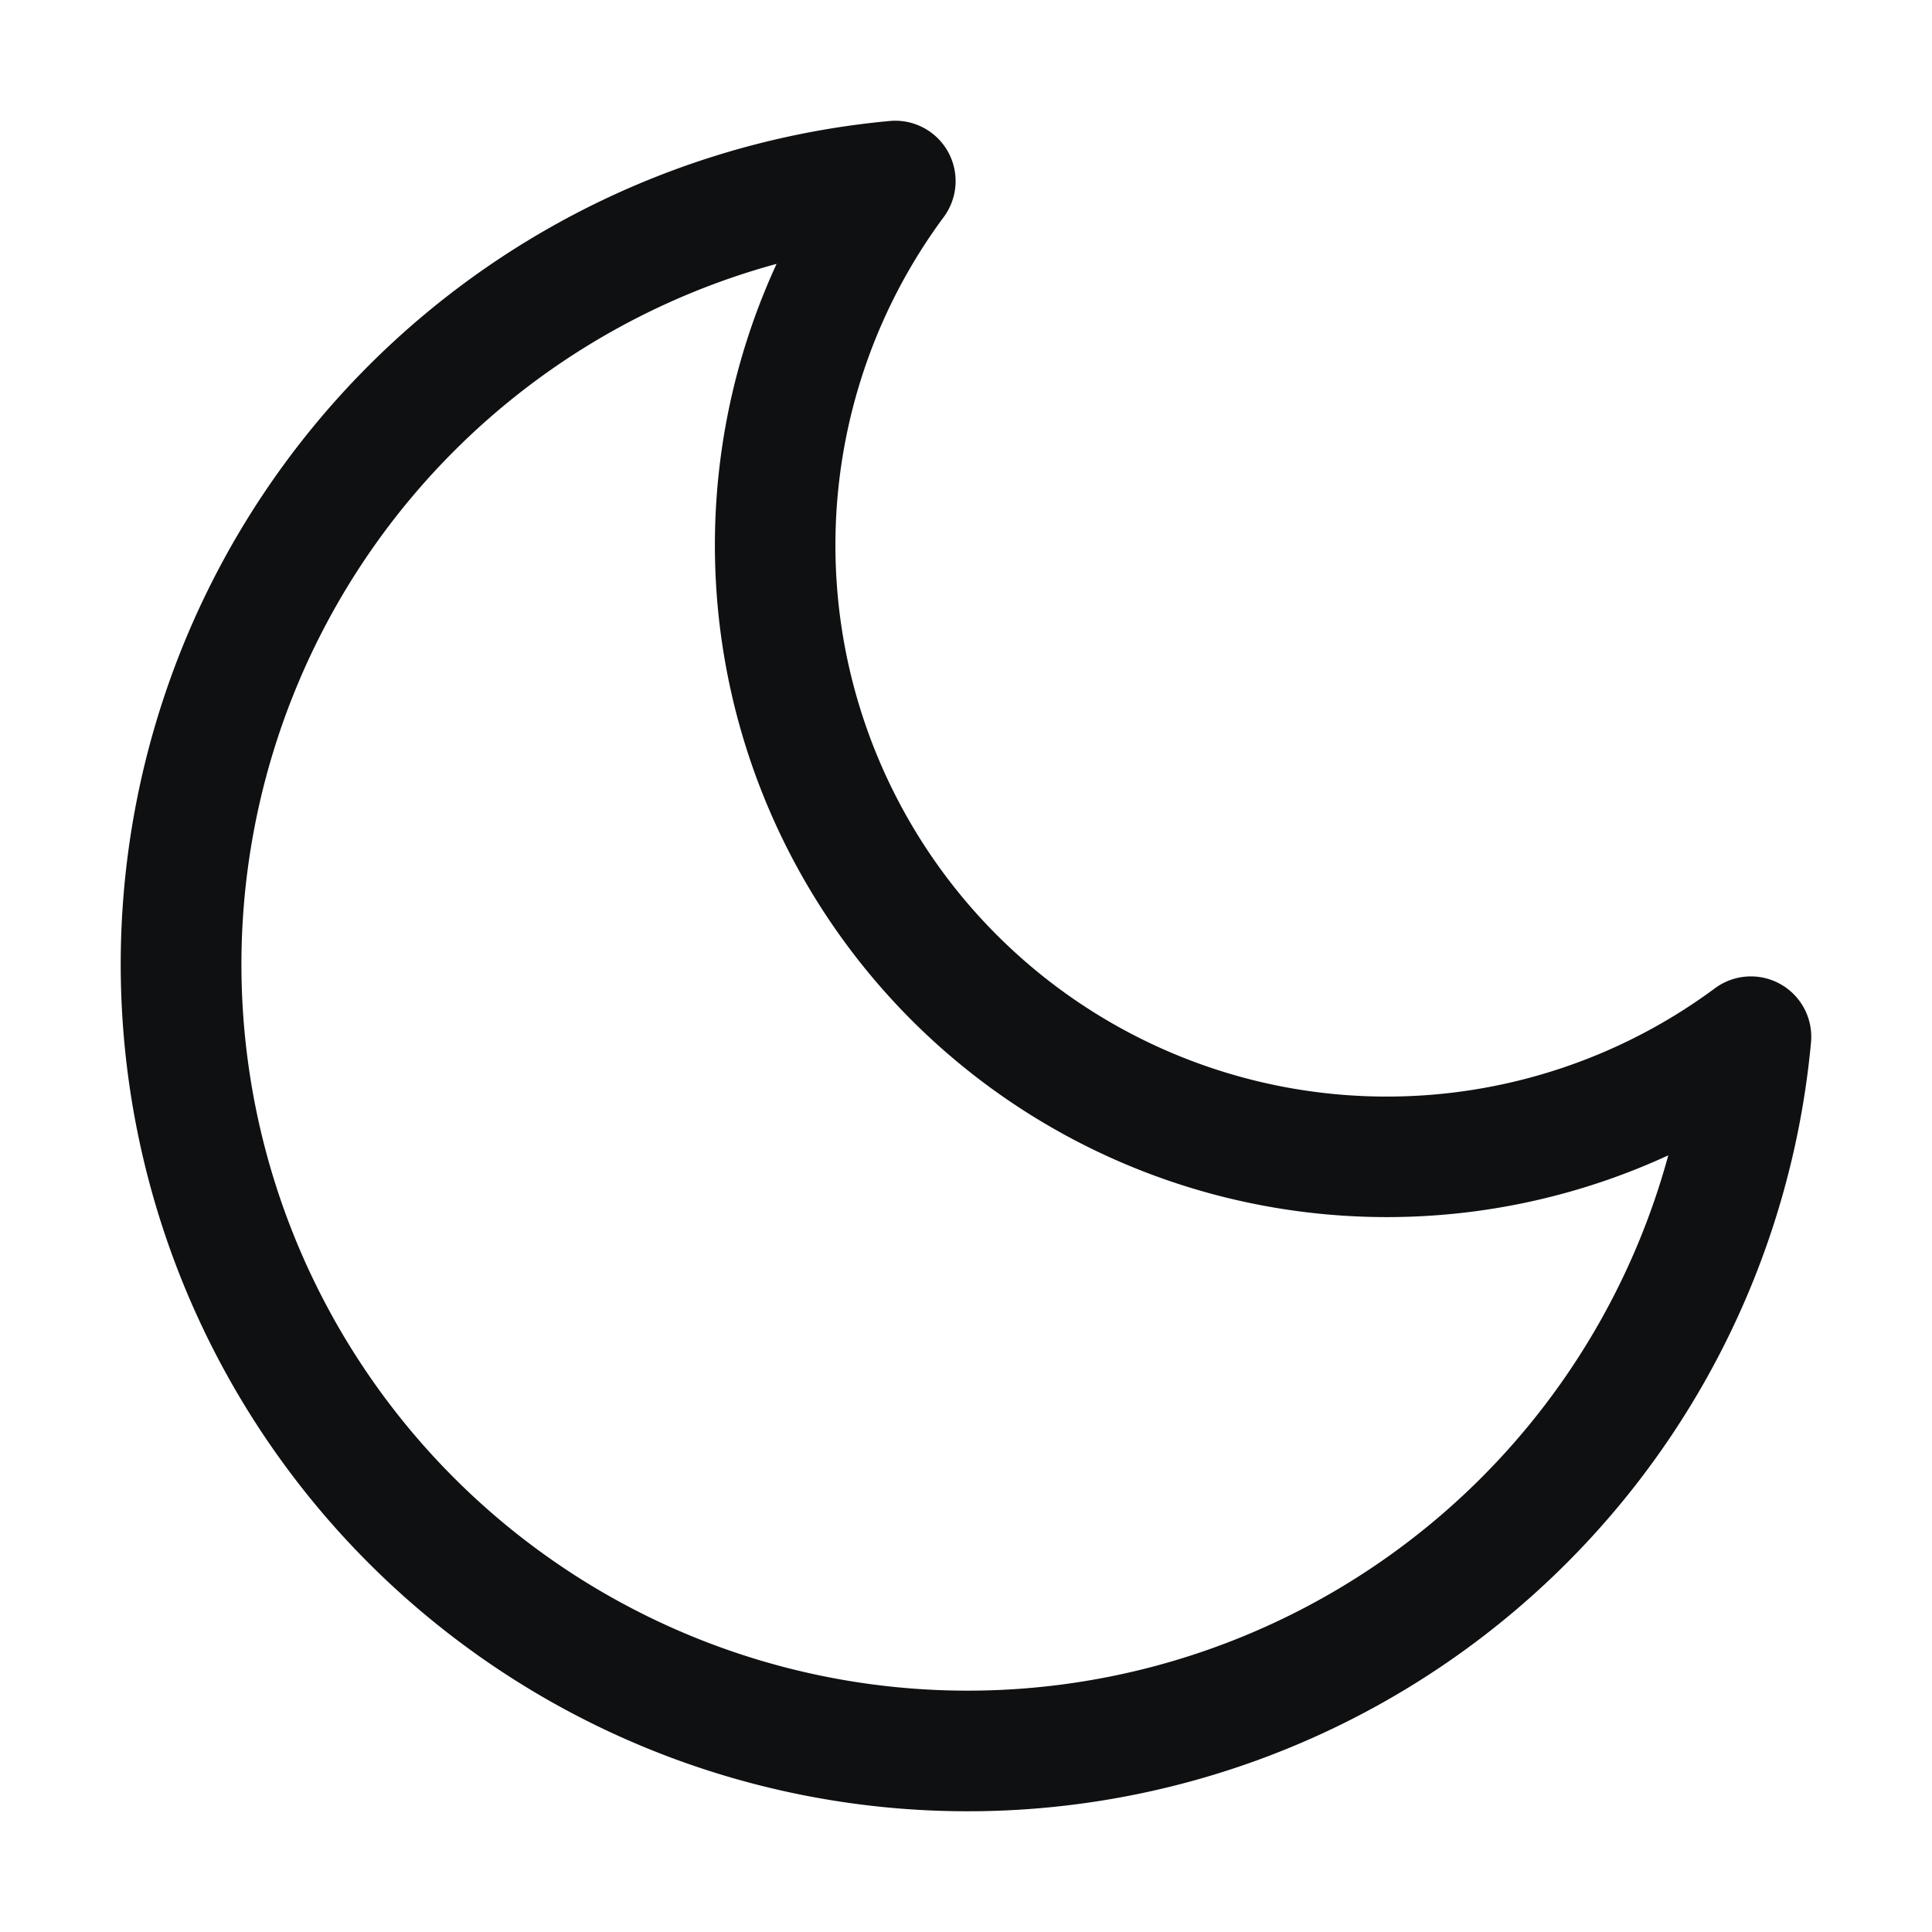 <svg xmlns="http://www.w3.org/2000/svg" fill="none" viewBox="0 0 16 16"><path fill="#0E1011" fill-rule="evenodd" d="M7.85 1.255a.5.5 0 0 1-.034.542 4.566 4.566 0 0 0 6.387 6.387.5.5 0 0 1 .795.448 7.014 7.014 0 1 1-7.63-7.63.5.5 0 0 1 .482.253m-1.418.93a6.014 6.014 0 1 0 7.384 7.383 5.565 5.565 0 0 1-7.384-7.384" clip-rule="evenodd"/></svg>